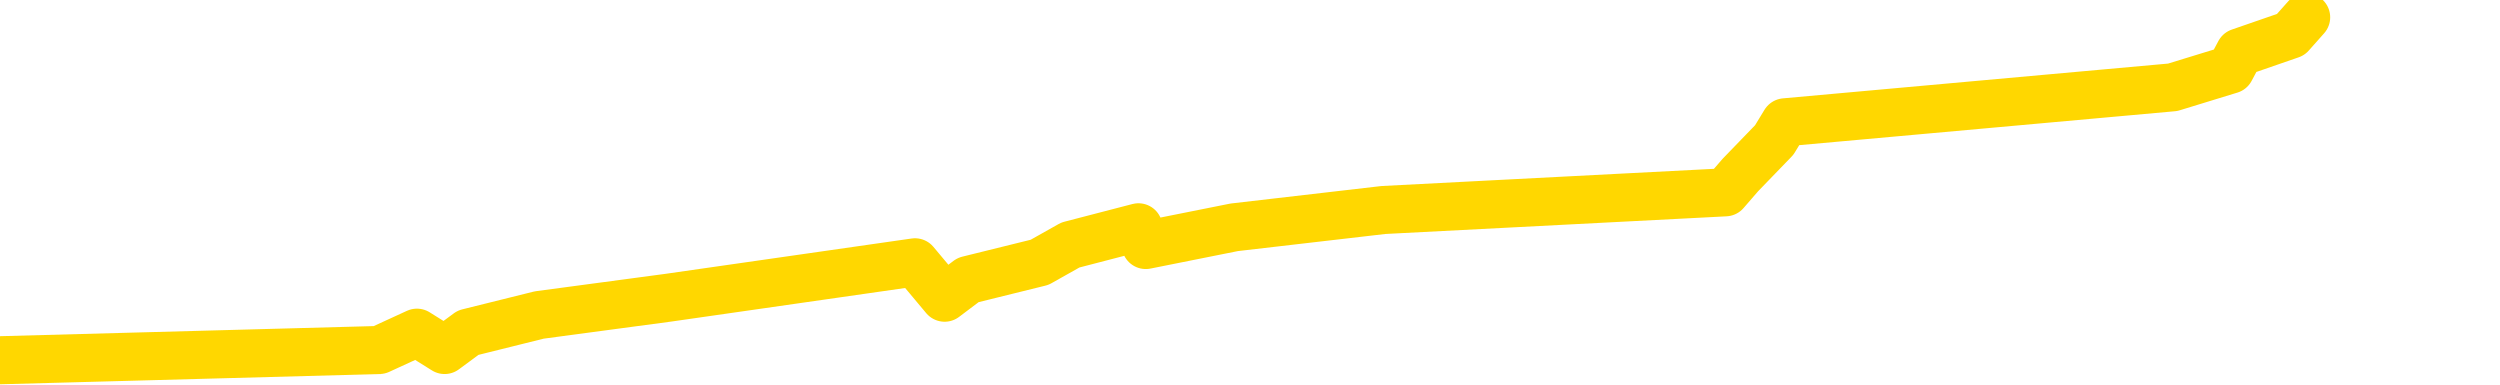 <svg xmlns="http://www.w3.org/2000/svg" version="1.1" viewBox="0 0 6500 1000">
	<path fill="none" stroke="gold" stroke-width="125" stroke-linecap="round" stroke-linejoin="round" d="M0 1229  L-29228 1229 L-28816 1138 L-28592 1184 L-28534 1138 L-28497 1047 L-28312 956 L-27822 865 L-27529 819 L-27217 774 L-26983 682 L-26929 591 L-26870 500 L-26717 455 L-26677 409 L-26544 364 L-26251 409 L-25711 364 L-25100 272 L-25052 364 L-24412 272 L-24379 318 L-23854 227 L-23721 181 L-23331 0 L-23003 -91 L-22885 -182 L-22674 -91 L-21957 -137 L-21387 -182 L-21280 -228 L-21106 -319 L-20884 -410 L-20483 -456 L-20457 -547 L-19529 -638 L-19441 -729 L-19359 -820 L-19289 -911 L-18992 -957 L-18840 -1002 L-16950 -729 L-16849 -866 L-16587 -957 L-16293 -866 L-16151 -957 L-15903 -1002 L-15867 -1048 L-15709 -1139 L-15245 -1184 L-14992 -1276 L-14780 -1321 L-14529 -1367 L-14180 -1458 L-13252 -1549 L-13159 -1640 L-12748 -1686 L-11577 -1731 L-10388 -1822 L-10296 -1913 L-10268 -2005 L-10002 -2141 L-9703 -2232 L-9575 -2278 L-9537 -2369 L-8723 -2050 L-8339 -2096 L-7278 -2187 L-7217 -2232 L-6952 1457 L-6480 1411 L-6288 1320 L-6024 1275 L-5688 1229 L-5552 1275 L-5097 1138 L-4353 1092 L-4336 1001 L-4170 956 L-4102 1047 L-3586 1001 L-2558 910 L-2361 819 L-1873 865 L-1511 819 L-1102 910 L-717 956 L986 910 L1084 865 L1156 910 L1217 865 L1402 819 L1738 774 L2379 682 L2456 774 L2517 728 L2703 682 L2783 637 L2960 591 L2979 637 L3209 591 L3597 546 L4486 500 L4525 455 L4613 364 L4641 318 L5649 227 L5799 181 L5823 136 L5956 90 L5996 45" />
</svg>
